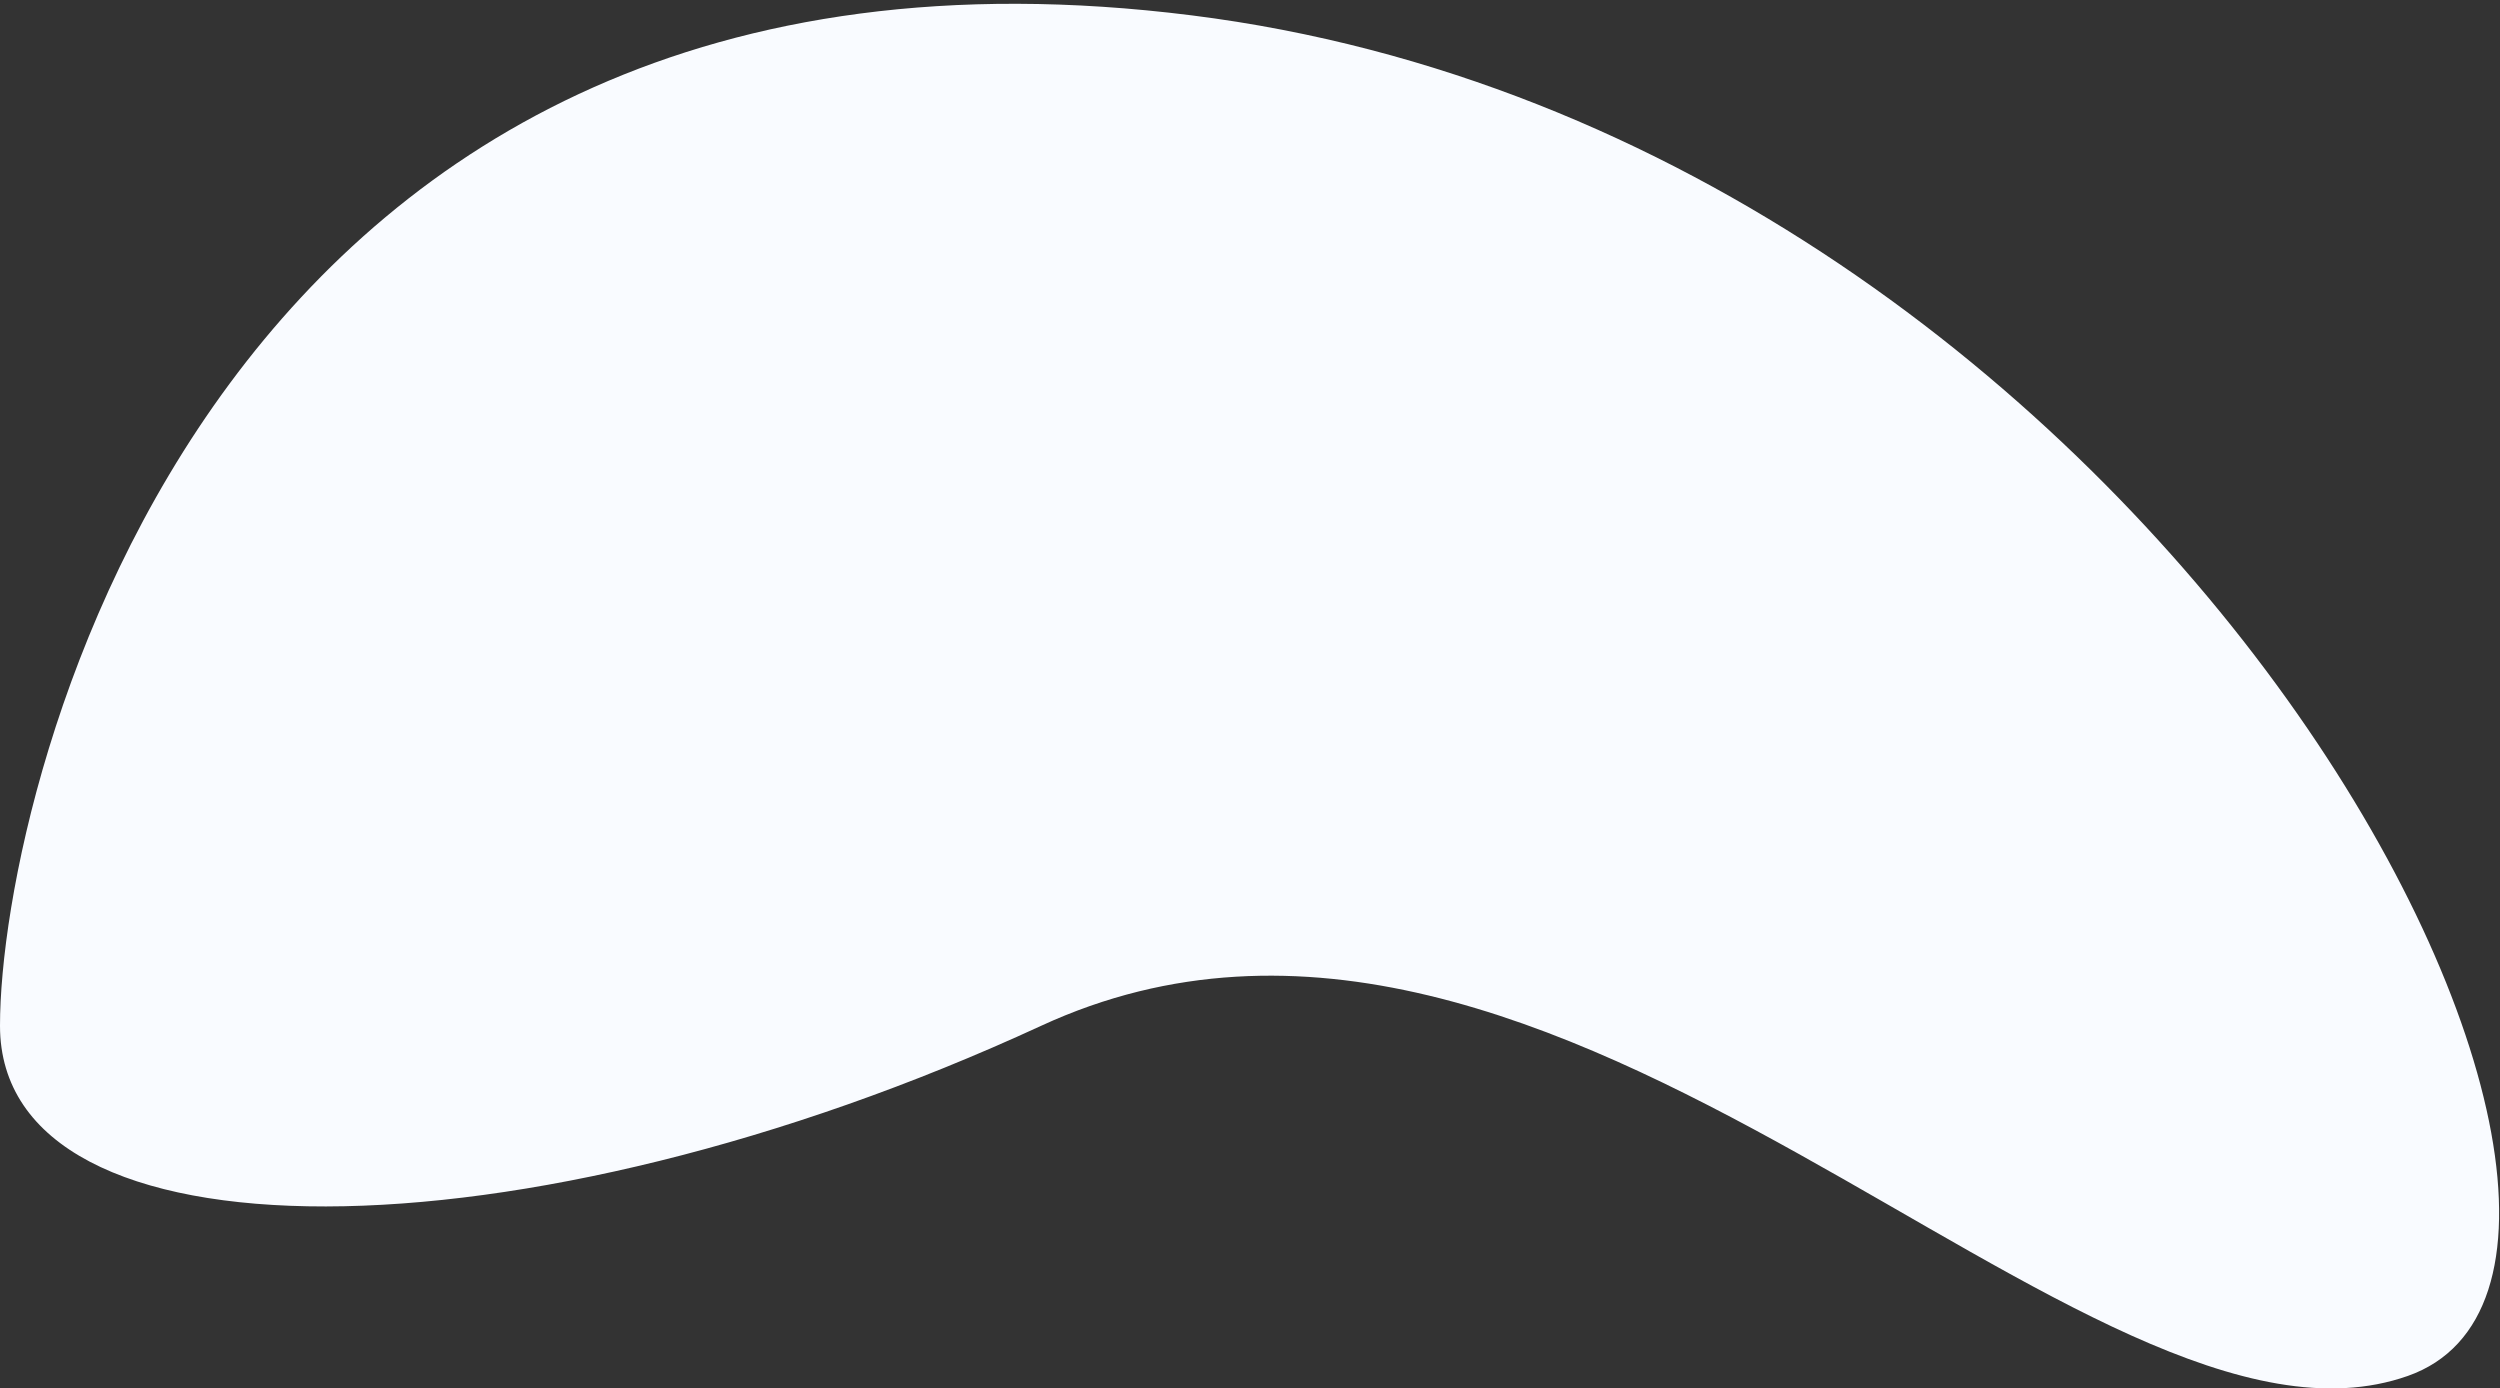 <?xml version="1.0" encoding="UTF-8"?>
<svg width="407px" height="226px" viewBox="0 0 407 226" version="1.1" xmlns="http://www.w3.org/2000/svg" xmlns:xlink="http://www.w3.org/1999/xlink">
    <rect x="0" y="0" width="407" height="226" fill="#333333" stroke="none"/>
    <!-- Generator: Sketch 52.3 (67297) - http://www.bohemiancoding.com/sketch -->
    <title>Path 9</title>
    <desc>Created with Sketch.</desc>
    <g id="Page-1" stroke="none" stroke-width="1" fill="none" fill-rule="evenodd">
        <g id="Accueil" transform="translate(-908, -4059)" fill="#F9FBFF" fill-rule="nonzero">
            <path d="M908,4226 C908,4186.574 943,4041.5 1102,4061.5 C1261,4081.5 1352.5,4264.5 1300,4283 C1247.5,4301.5 1162,4187 1077.5,4226 C993,4265 908,4265.426 908,4226 Z" id="Path-9"></path>
        </g>
    </g>
</svg>
